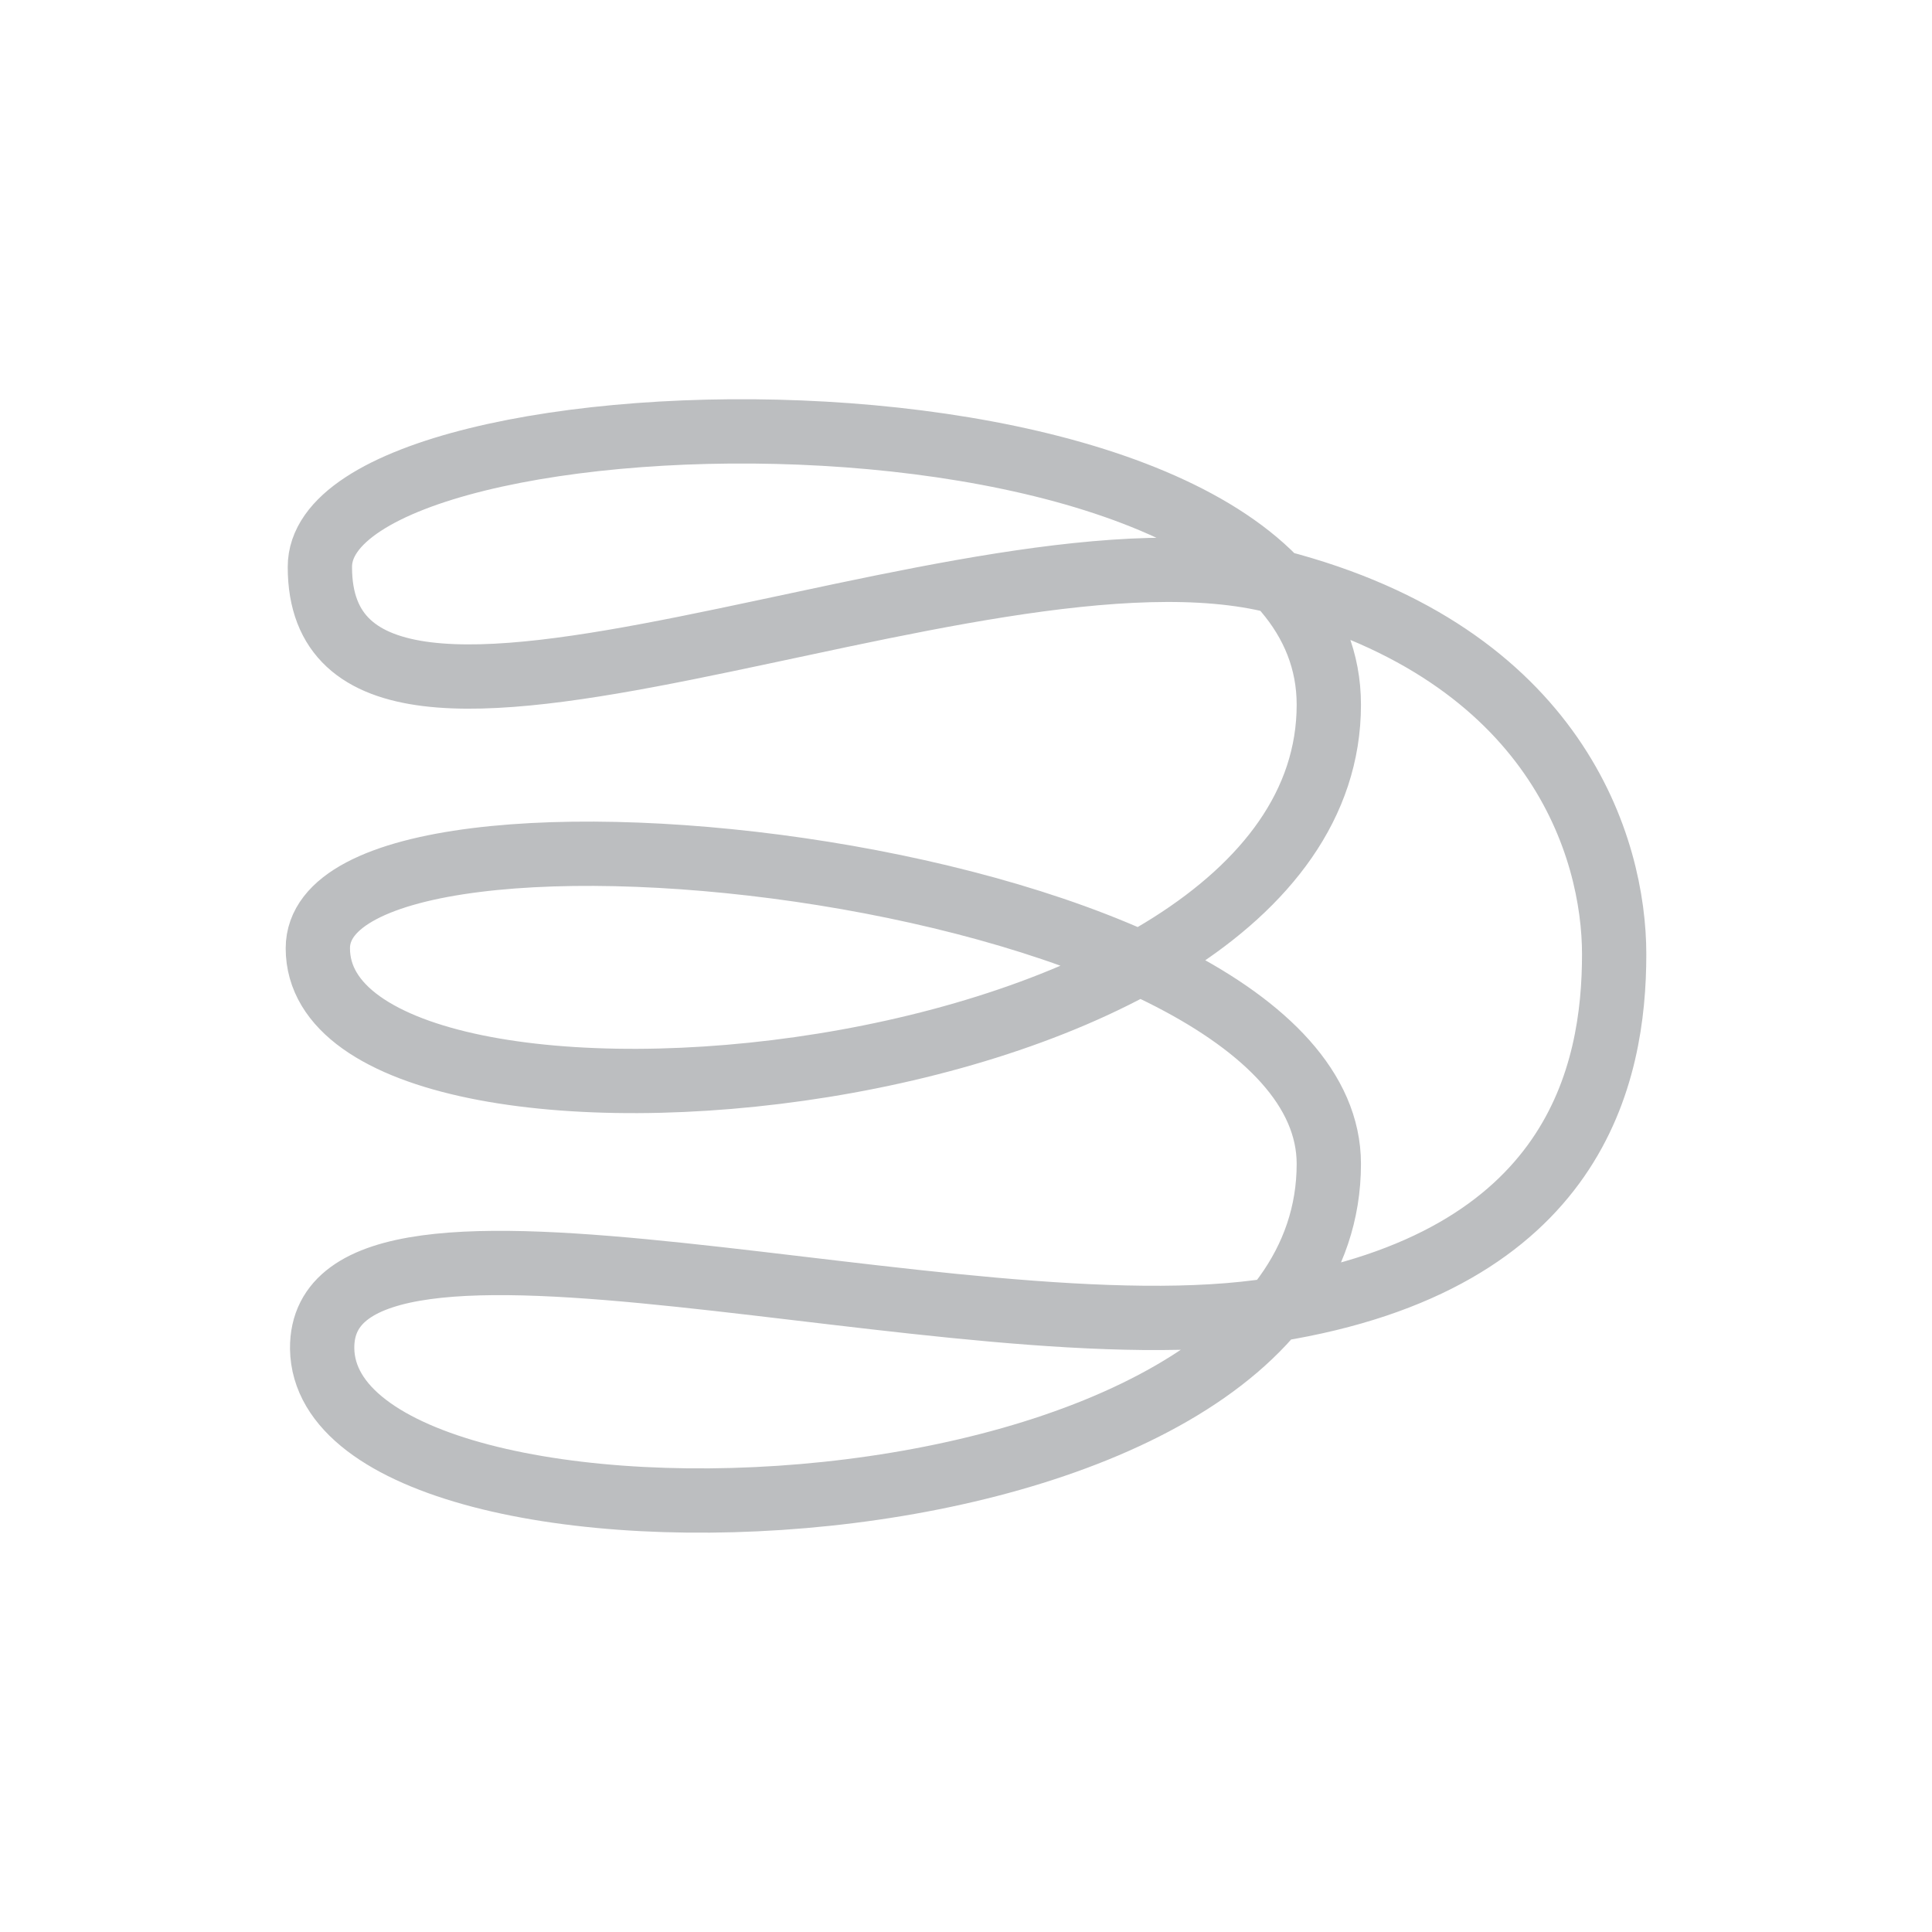 <svg id="Layer_1" data-name="Layer 1" xmlns="http://www.w3.org/2000/svg" viewBox="0 0 85.04 85.04"><defs><style>.cls-1{fill:none;stroke:#bcbec0;stroke-linecap:round;stroke-linejoin:round;stroke-width:2.83px;}</style></defs><title>design</title><g id="Layer_3" data-name="Layer 3"><path class="cls-1" d="M56.1,57.65c-13.8,2.22-42-6.88-41.92,1.71.15,10.48,44.31,9.28,44.31-8.13,0-13.07-44.5-17.85-44.5-9.49,0,10.48,44.5,6.83,44.5-10.72,0-15.38-44.44-14.41-44.41-6.06,0,12.08,28.86-2.78,42.14.65C68.56,28.8,71.05,37.35,71.05,42,71.05,47.24,69.41,55.5,56.1,57.65Z"/></g></svg>